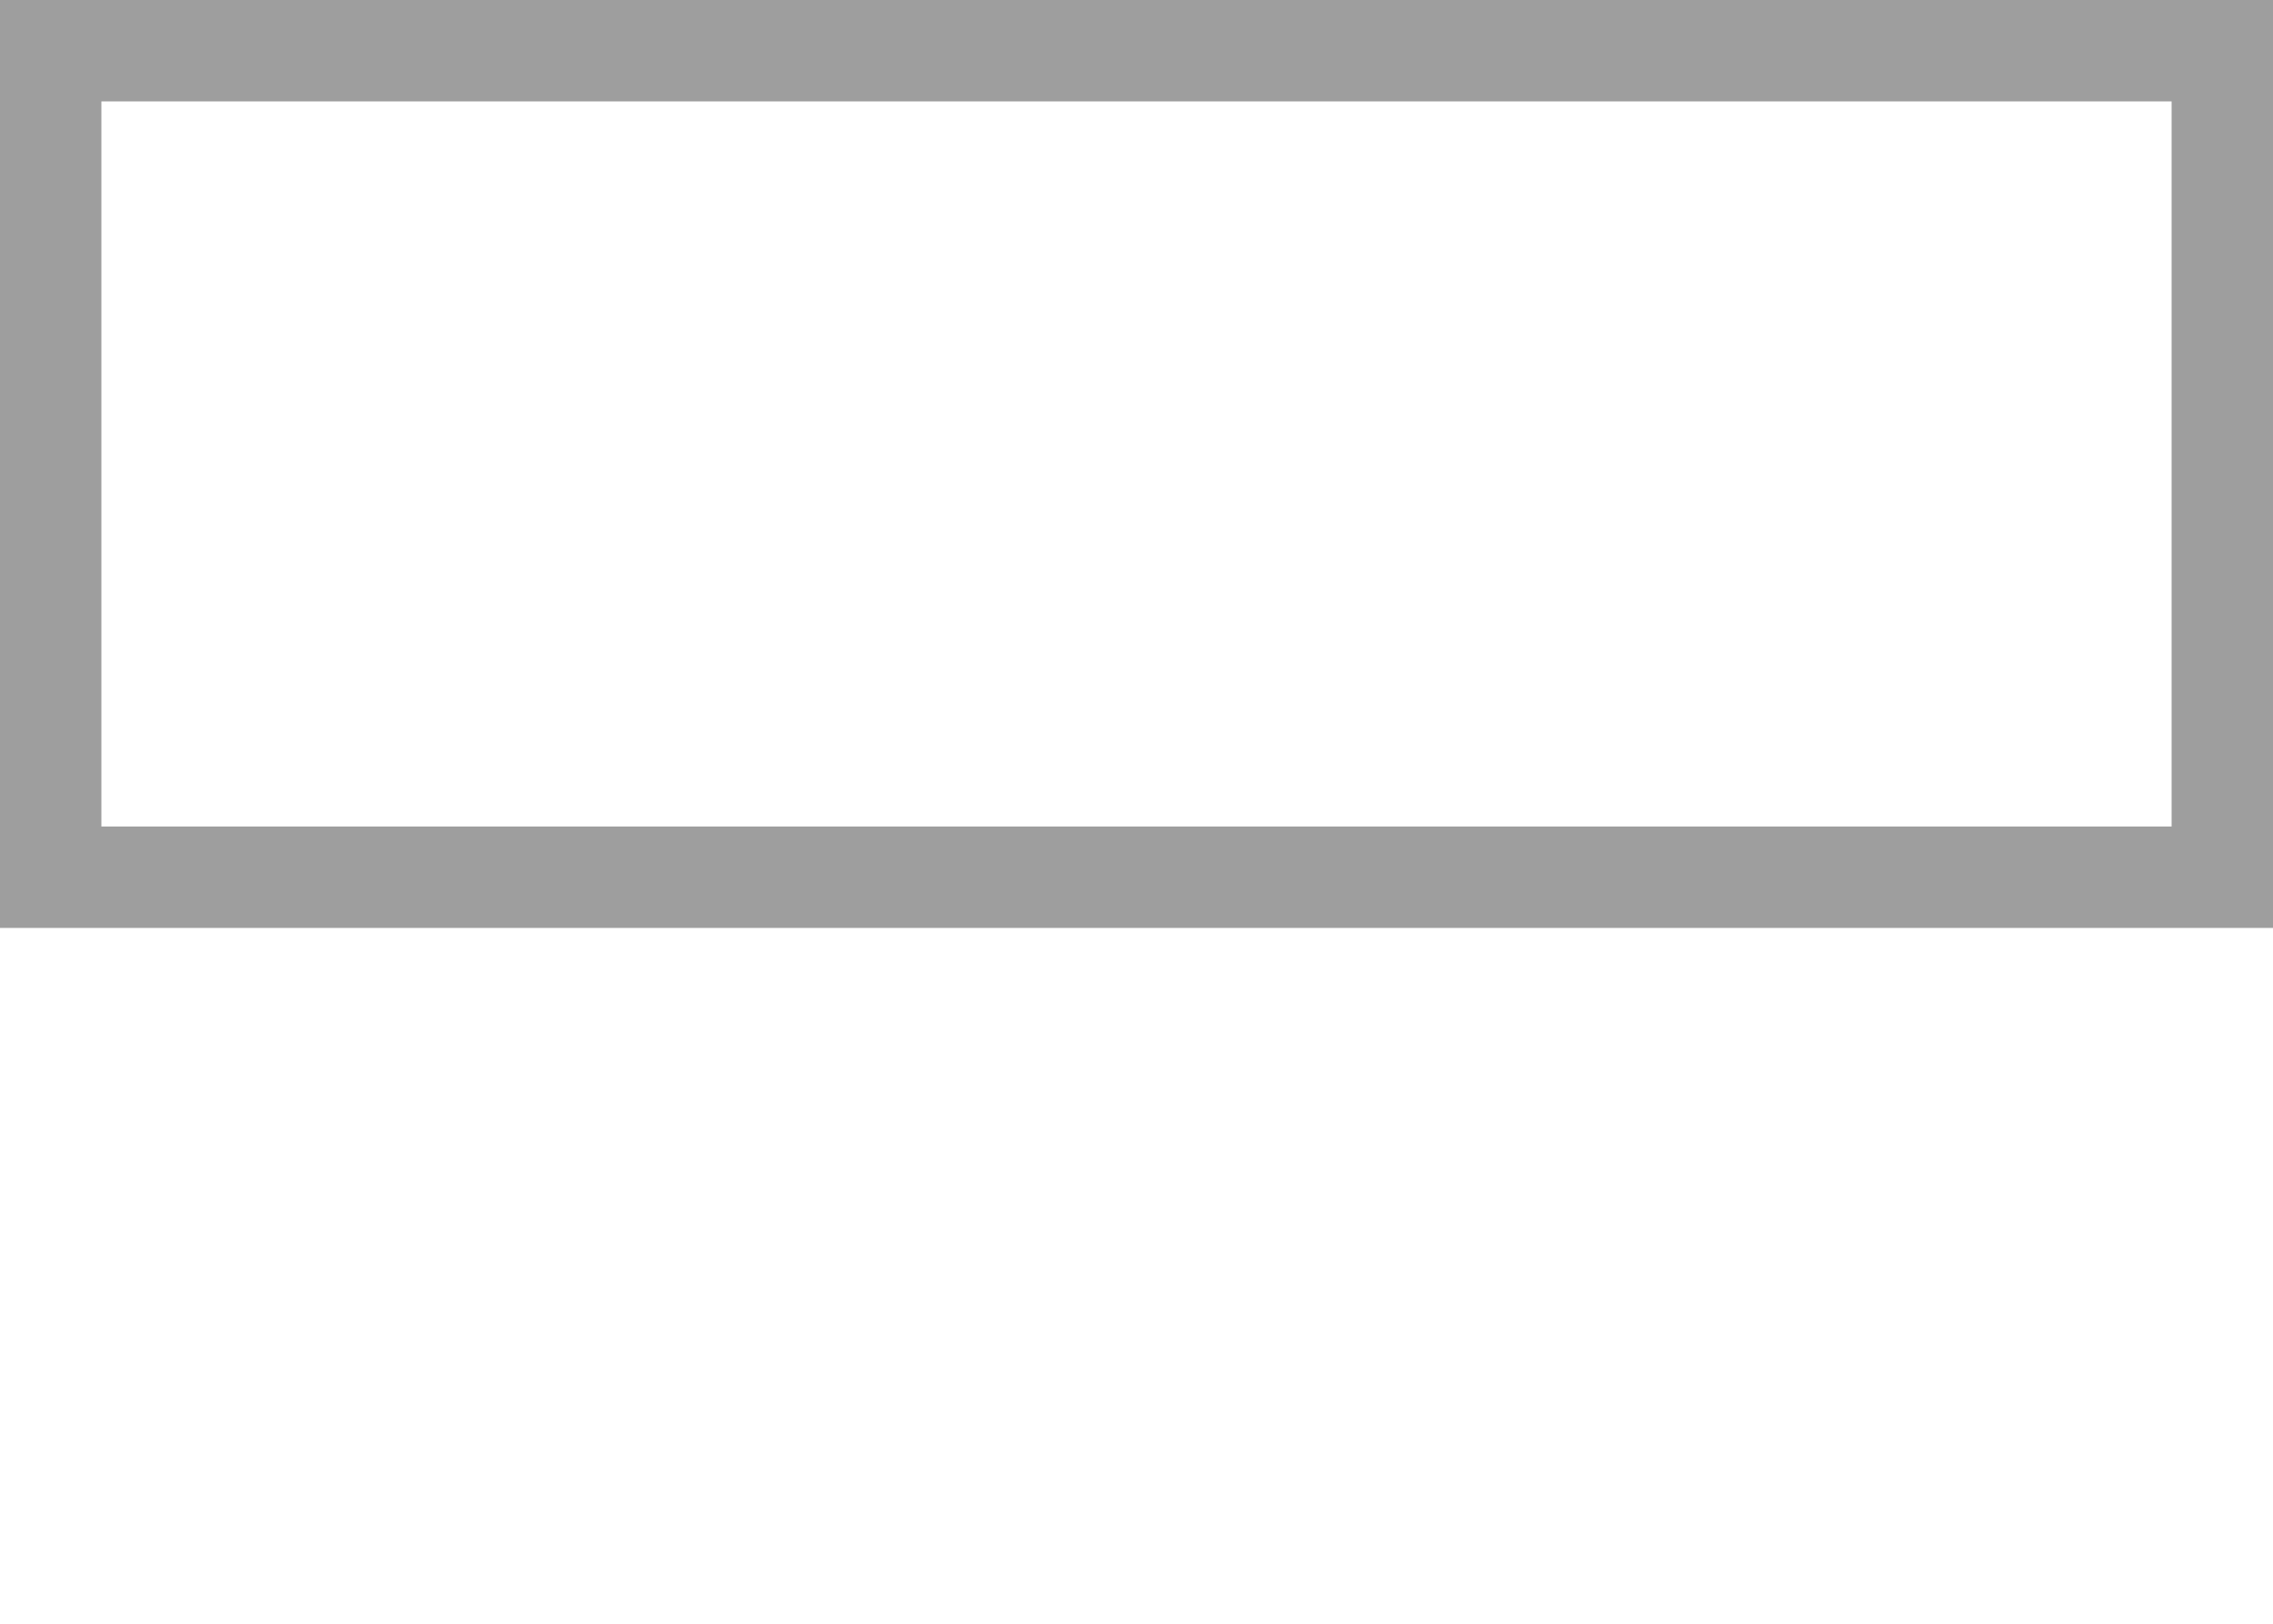 <svg xmlns="http://www.w3.org/2000/svg" width="22.418" height="16.013" viewBox="0 0 22.418 16.013">
  <g id="Header" transform="translate(0.5 0.5)">
    <path id="Union_1" data-name="Union 1" d="M2.168,15.013h0Zm1.708-2.937h0ZM0,8.151V0H21.418V8.151Z" fill="none" stroke="#9e9e9e" stroke-width="1"/>
  </g>
</svg>
